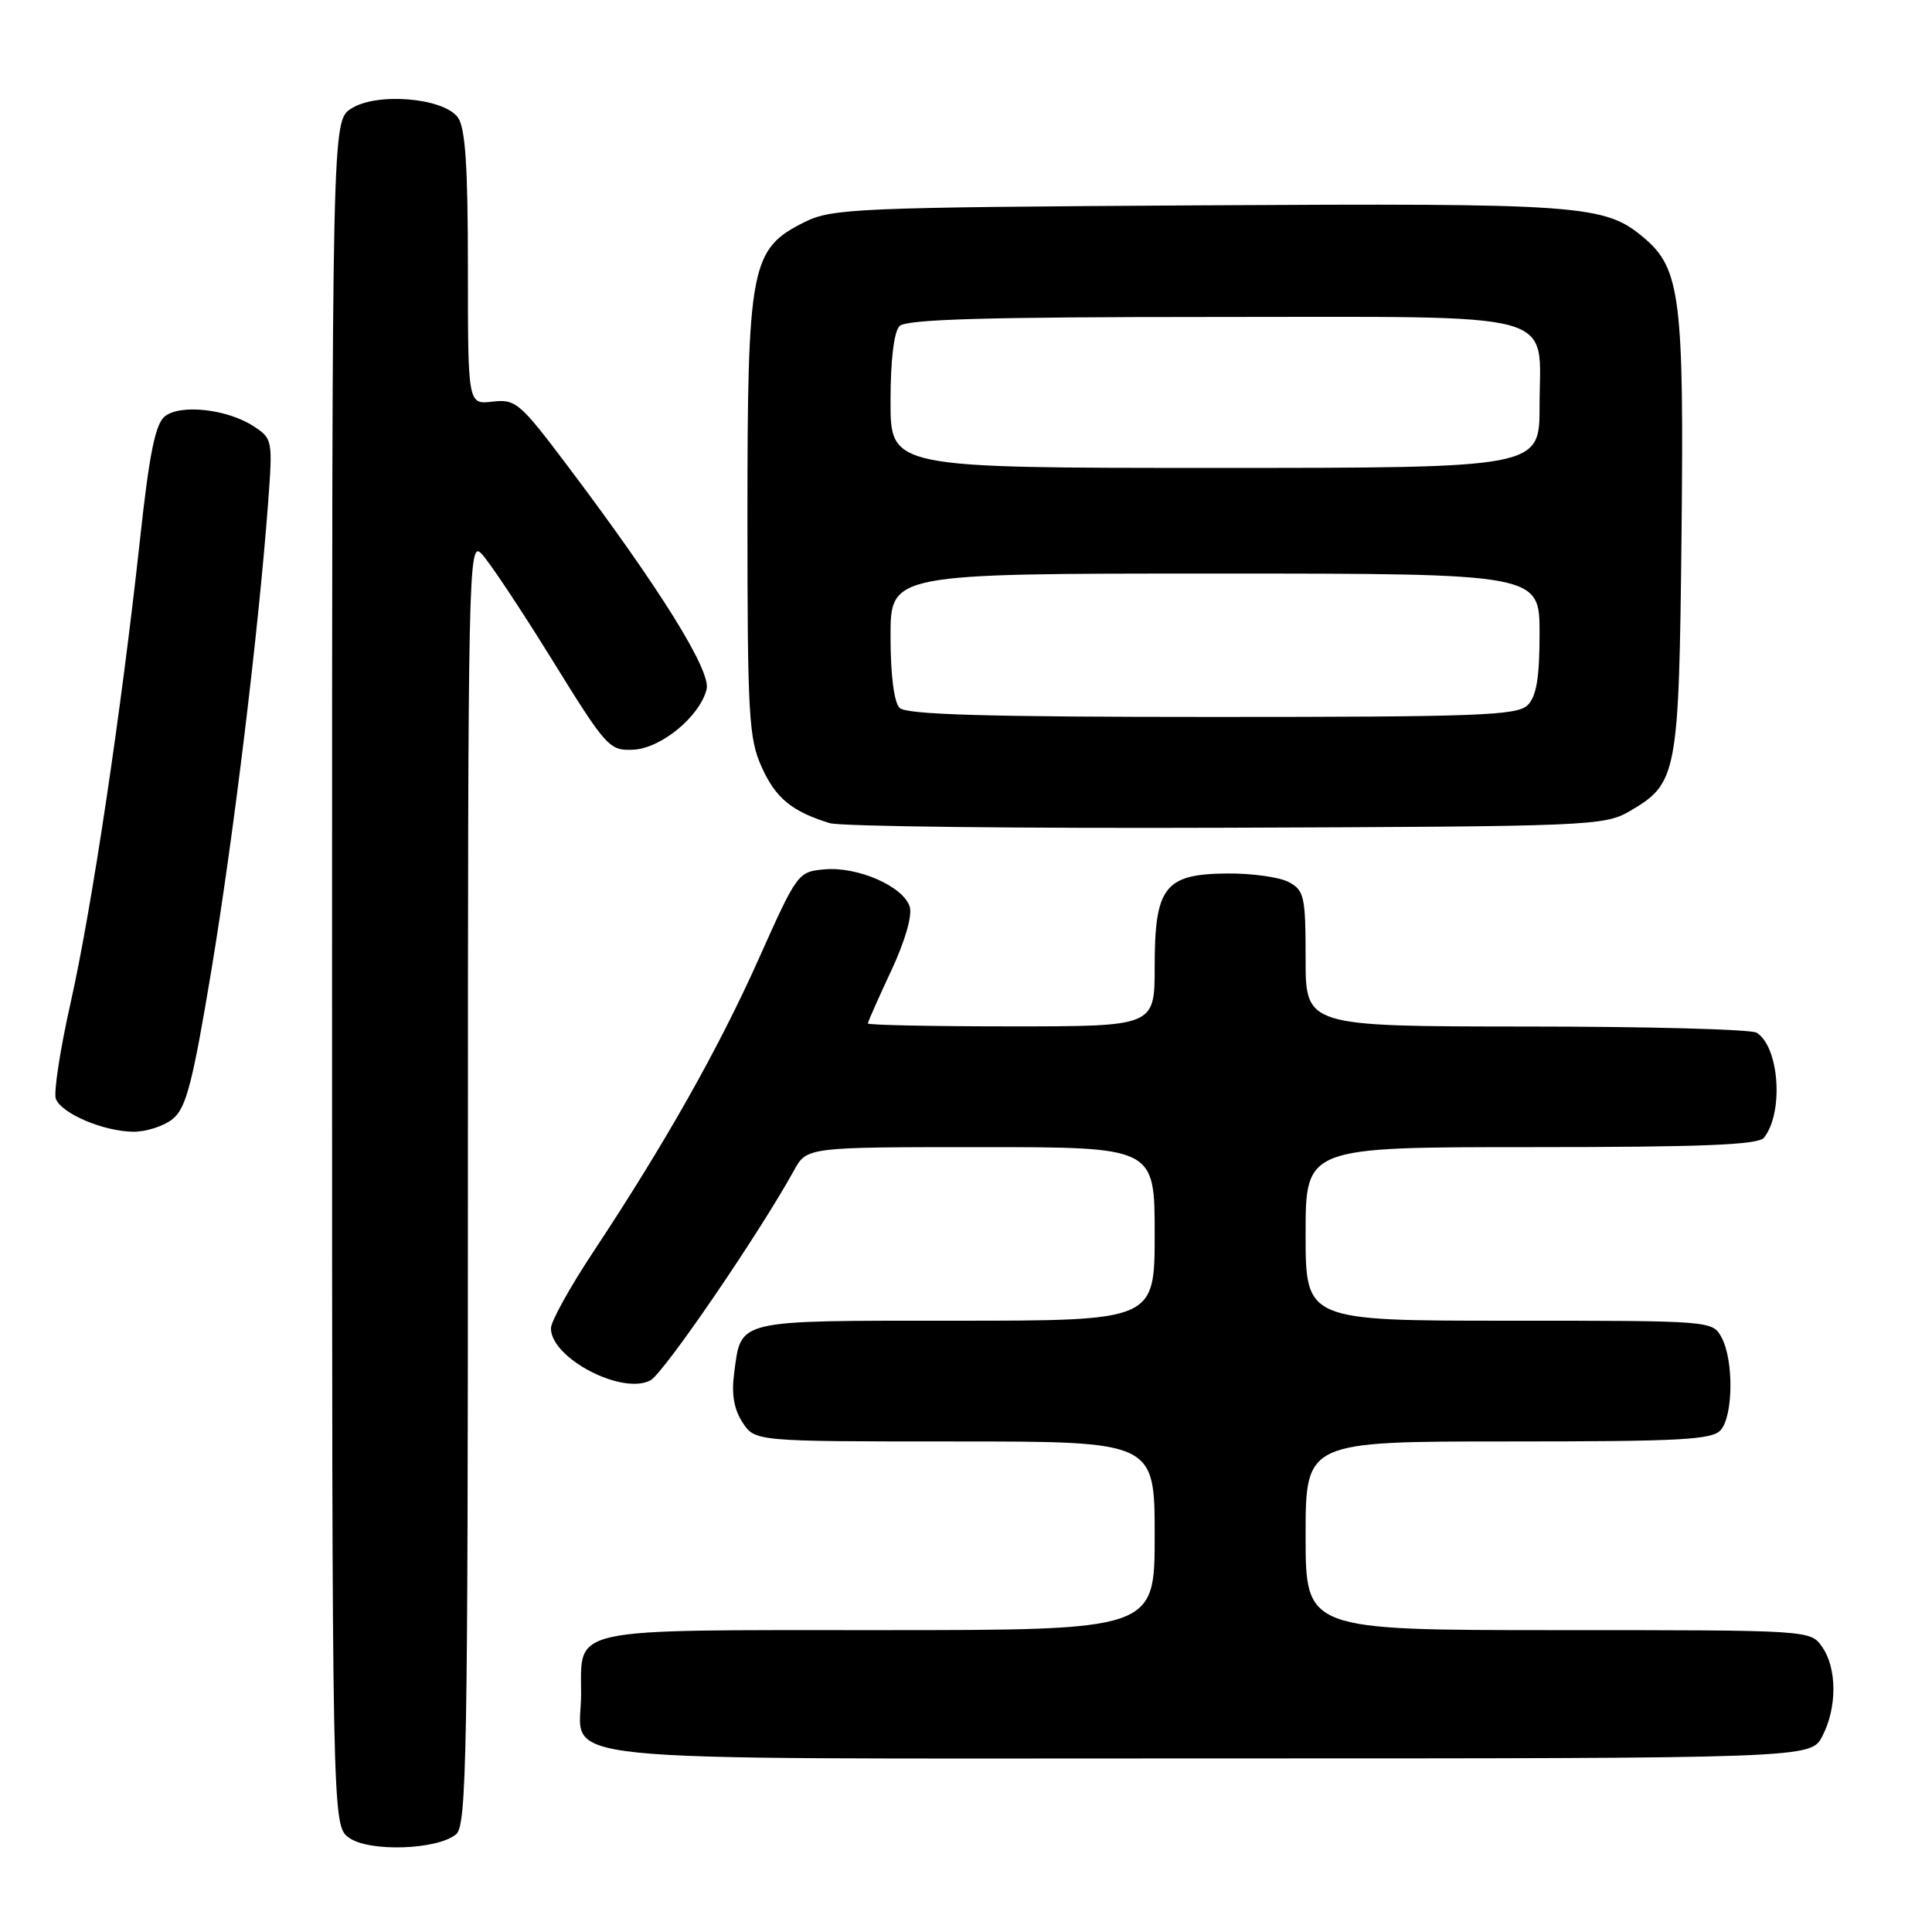 <?xml version="1.0" encoding="UTF-8" standalone="no"?>
<!DOCTYPE svg PUBLIC "-//W3C//DTD SVG 1.1//EN" "http://www.w3.org/Graphics/SVG/1.1/DTD/svg11.dtd" >
<svg xmlns="http://www.w3.org/2000/svg" xmlns:xlink="http://www.w3.org/1999/xlink" version="1.1" viewBox="0 0 256 256">
 <g >
 <path fill="currentColor"
d=" M 60.44 243.05 C 61.83 241.90 62.00 232.55 62.00 156.66 C 62.00 75.63 62.08 71.65 63.75 73.31 C 64.71 74.26 68.90 80.55 73.06 87.27 C 80.35 99.06 80.74 99.49 83.91 99.34 C 87.60 99.16 92.73 94.94 93.63 91.33 C 94.24 88.89 87.42 77.93 75.16 61.67 C 68.89 53.35 68.32 52.86 65.25 53.22 C 62.00 53.60 62.00 53.60 62.00 35.49 C 62.00 21.99 61.66 16.92 60.67 15.56 C 58.75 12.94 49.86 12.21 46.52 14.40 C 44.00 16.05 44.00 16.05 44.00 128.97 C 44.00 241.89 44.00 241.89 46.25 243.51 C 48.89 245.42 57.93 245.13 60.44 243.05 Z  M 241.47 230.05 C 243.44 226.25 243.42 221.05 241.44 218.22 C 239.89 216.00 239.87 216.00 206.44 216.00 C 173.00 216.00 173.00 216.00 173.00 203.50 C 173.00 191.00 173.00 191.00 199.88 191.00 C 222.96 191.00 226.94 190.78 228.04 189.45 C 229.67 187.49 229.72 180.21 228.13 177.25 C 226.93 175.00 226.89 175.00 199.96 175.00 C 173.00 175.00 173.00 175.00 173.00 163.50 C 173.00 152.00 173.00 152.00 202.88 152.00 C 225.59 152.00 232.99 151.70 233.74 150.75 C 236.37 147.41 235.77 138.74 232.77 136.84 C 232.07 136.39 218.34 136.02 202.25 136.02 C 173.00 136.00 173.00 136.00 173.00 127.04 C 173.00 118.78 172.82 117.98 170.77 116.88 C 169.54 116.22 165.85 115.71 162.56 115.74 C 154.32 115.82 153.00 117.52 153.00 128.11 C 153.00 136.00 153.00 136.00 134.00 136.00 C 123.55 136.00 115.00 135.83 115.00 135.61 C 115.00 135.40 116.39 132.26 118.08 128.65 C 119.93 124.69 120.91 121.30 120.54 120.13 C 119.69 117.46 113.70 114.82 109.32 115.19 C 105.73 115.50 105.66 115.60 100.56 127.00 C 95.23 138.93 88.16 151.46 78.58 165.93 C 75.51 170.57 73.00 175.10 73.00 176.01 C 73.00 179.97 82.45 184.90 86.19 182.90 C 87.95 181.96 100.62 163.42 105.20 155.10 C 106.91 152.00 106.91 152.00 129.95 152.00 C 153.00 152.00 153.00 152.00 153.00 163.50 C 153.00 175.00 153.00 175.00 126.62 175.00 C 97.25 175.00 98.24 174.77 97.28 181.94 C 96.91 184.73 97.25 186.73 98.39 188.48 C 100.05 191.00 100.05 191.00 126.52 191.00 C 153.00 191.00 153.00 191.00 153.00 203.50 C 153.00 216.00 153.00 216.00 116.57 216.00 C 74.88 216.00 77.00 215.54 77.00 224.50 C 77.00 233.77 69.45 233.00 160.05 233.00 C 239.95 233.00 239.95 233.00 241.47 230.05 Z  M 22.91 148.25 C 24.68 146.79 25.53 143.48 28.02 128.50 C 30.95 110.78 34.23 83.85 35.51 66.83 C 36.15 58.32 36.12 58.12 33.62 56.49 C 30.14 54.21 23.92 53.51 21.84 55.17 C 20.58 56.18 19.78 60.13 18.55 71.50 C 16.04 94.46 12.18 120.27 9.37 132.81 C 7.97 139.03 7.09 144.78 7.40 145.60 C 8.15 147.55 13.69 149.91 17.64 149.96 C 19.37 149.98 21.74 149.21 22.91 148.25 Z  M 216.00 107.45 C 222.25 103.79 222.47 102.64 222.81 71.00 C 223.15 39.51 222.65 35.57 217.82 31.50 C 212.61 27.12 209.77 26.91 158.76 27.21 C 113.47 27.48 110.26 27.62 106.62 29.42 C 99.47 32.98 99.04 35.15 99.04 68.50 C 99.04 94.82 99.22 97.89 100.94 101.67 C 102.80 105.78 104.91 107.51 109.94 109.07 C 111.35 109.51 135.00 109.78 162.50 109.68 C 210.93 109.51 212.61 109.44 216.00 107.45 Z  M 119.20 93.80 C 118.46 93.06 118.00 89.42 118.00 84.30 C 118.00 76.00 118.00 76.00 161.00 76.00 C 204.00 76.00 204.00 76.00 204.00 83.93 C 204.00 89.80 203.59 92.26 202.43 93.43 C 201.05 94.81 195.87 95.00 160.63 95.00 C 130.67 95.00 120.09 94.69 119.20 93.80 Z  M 118.00 53.20 C 118.00 47.69 118.45 43.95 119.20 43.20 C 120.09 42.31 130.65 42.00 160.55 42.00 C 207.76 42.00 204.00 40.98 204.00 53.83 C 204.00 62.00 204.00 62.00 161.00 62.00 C 118.00 62.00 118.00 62.00 118.00 53.20 Z "/>
</g>
</svg>